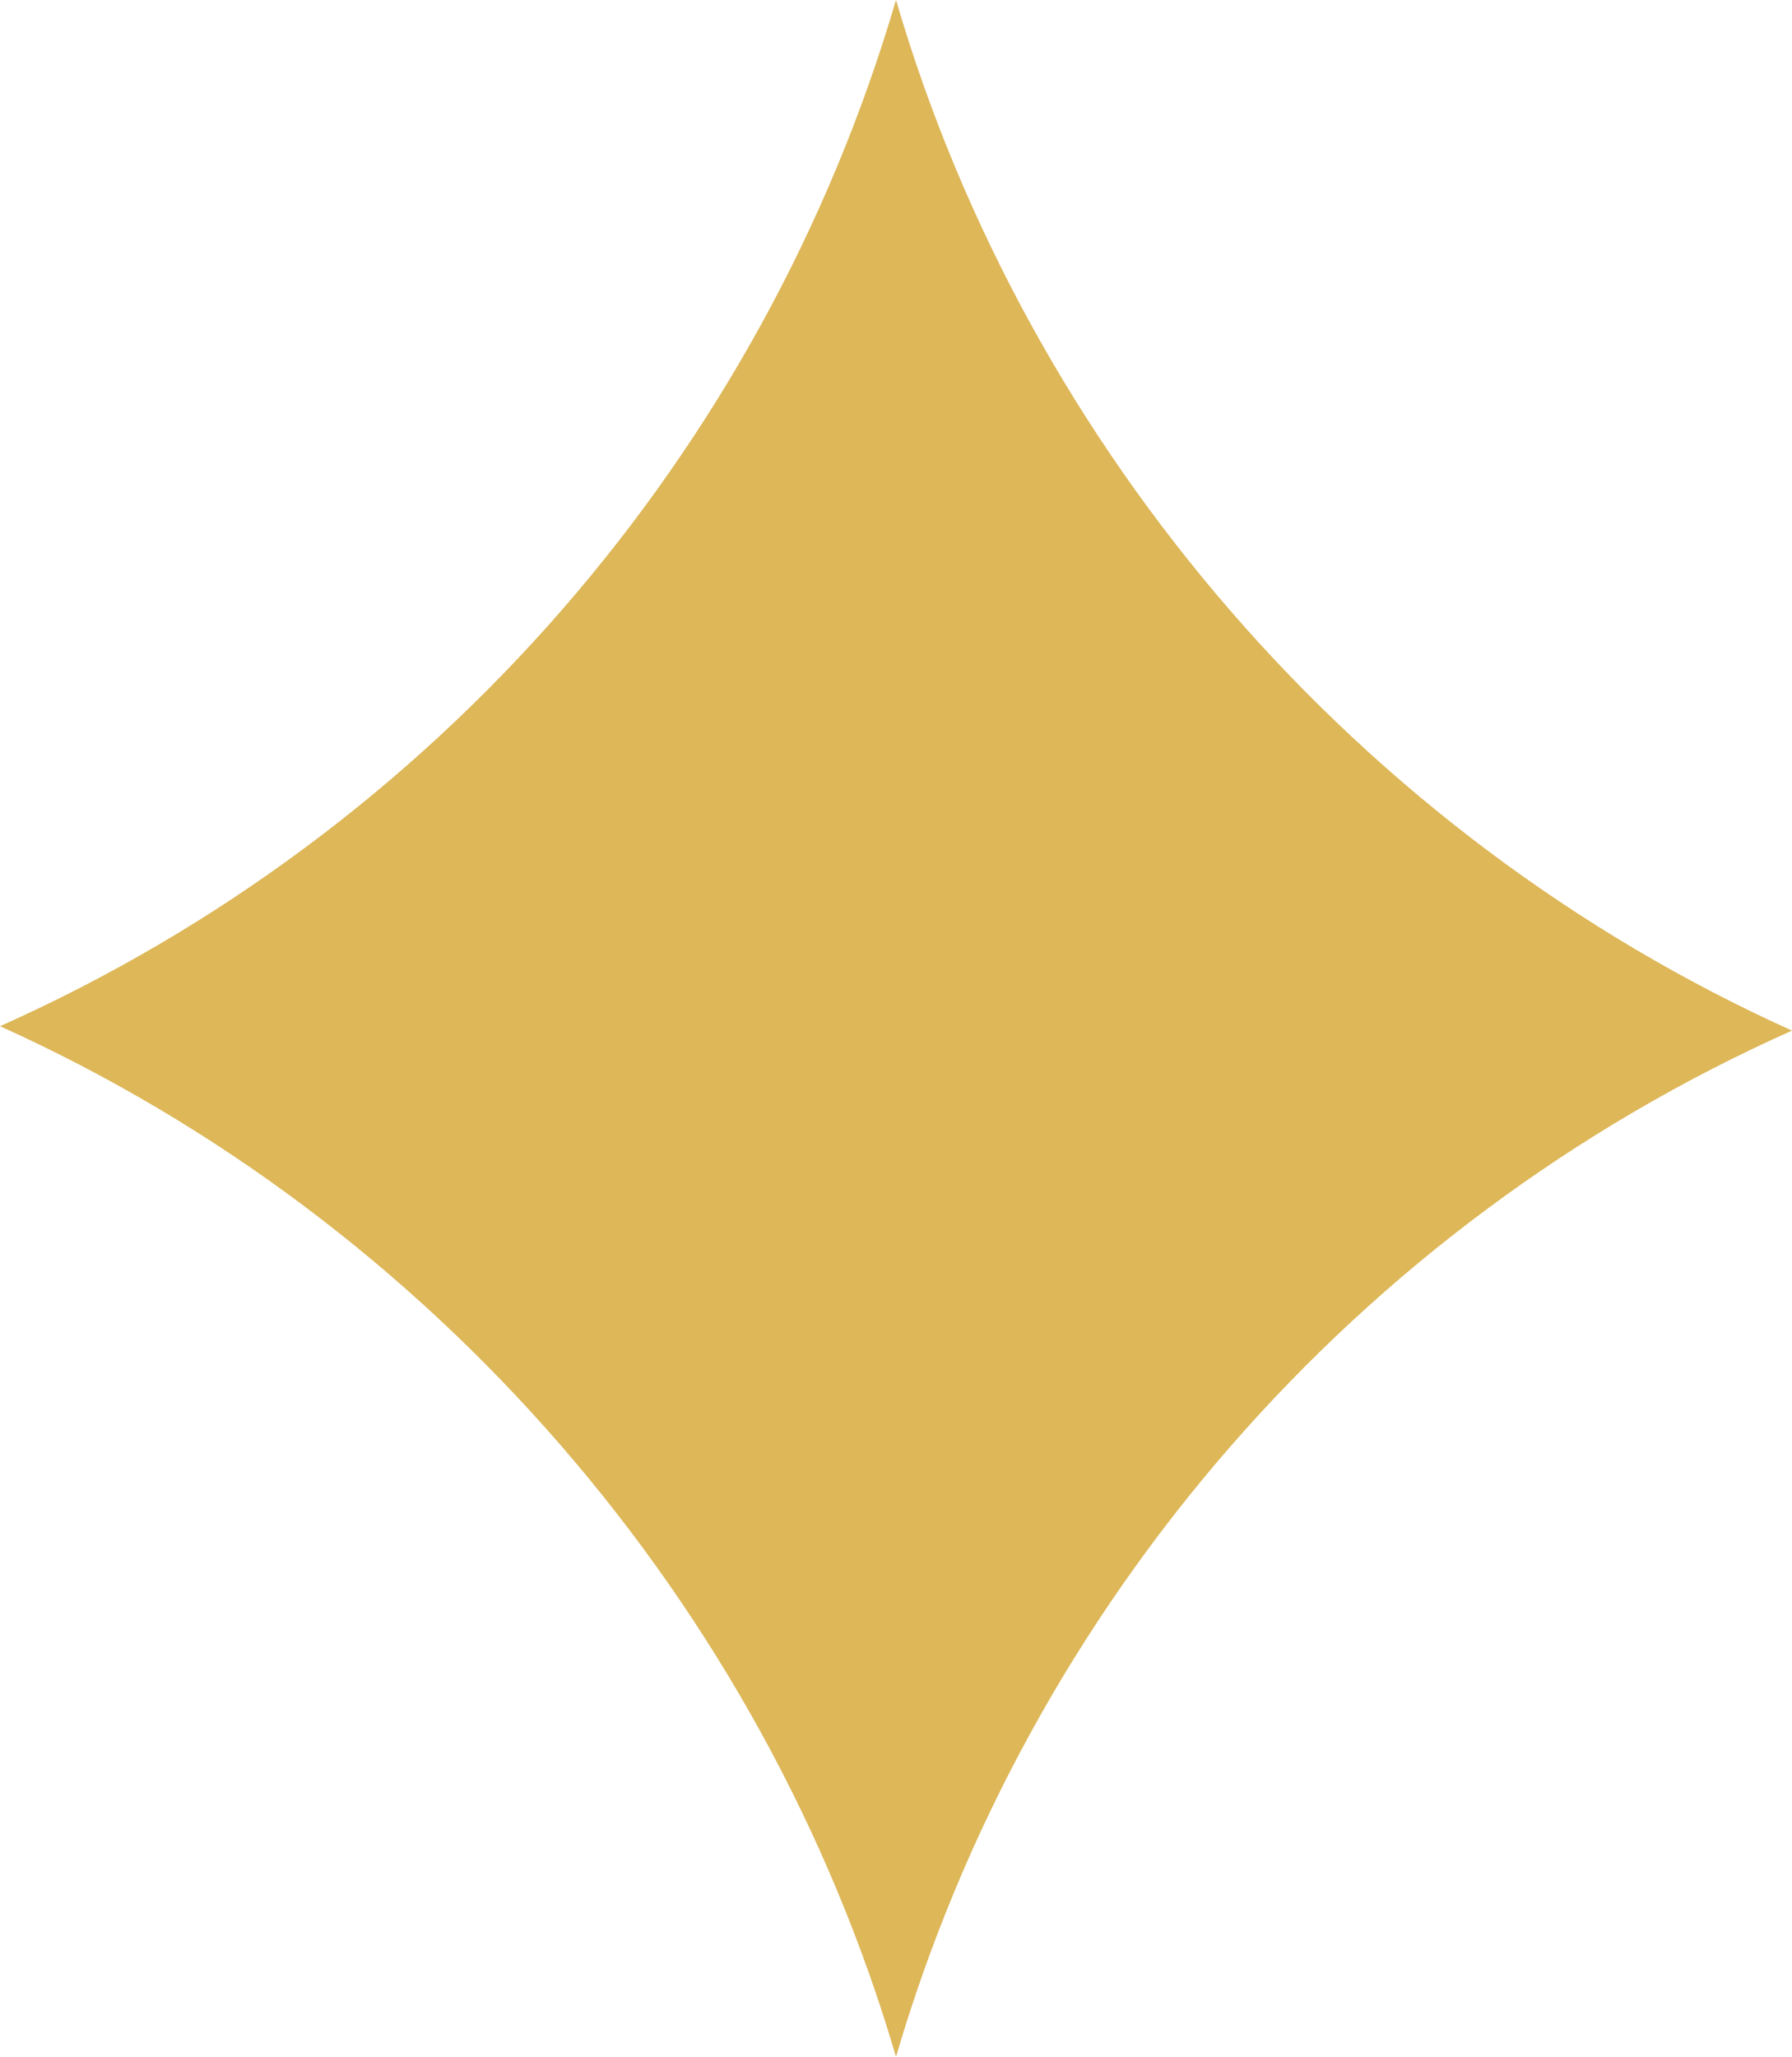 <?xml version="1.0" encoding="UTF-8"?>
<svg id="Calque_2" data-name="Calque 2" xmlns="http://www.w3.org/2000/svg" viewBox="0 0 40.68 46.68">
  <defs>
    <style>
      .cls-1 {
        fill: #ddb758;
        stroke-width: 0px;
      }
    </style>
  </defs>
  <g id="Calque_1-2" data-name="Calque 1">
    <g id="carreau">
      <path class="cls-1" d="M20.34,0C17.32,10.3,9.89,18.88,0,23.29c9.83,4.43,17.33,13.13,20.34,23.39,3.02-10.3,10.45-18.88,20.34-23.29C30.85,18.96,23.34,10.26,20.34,0Z"/>
    </g>
  </g>
</svg>